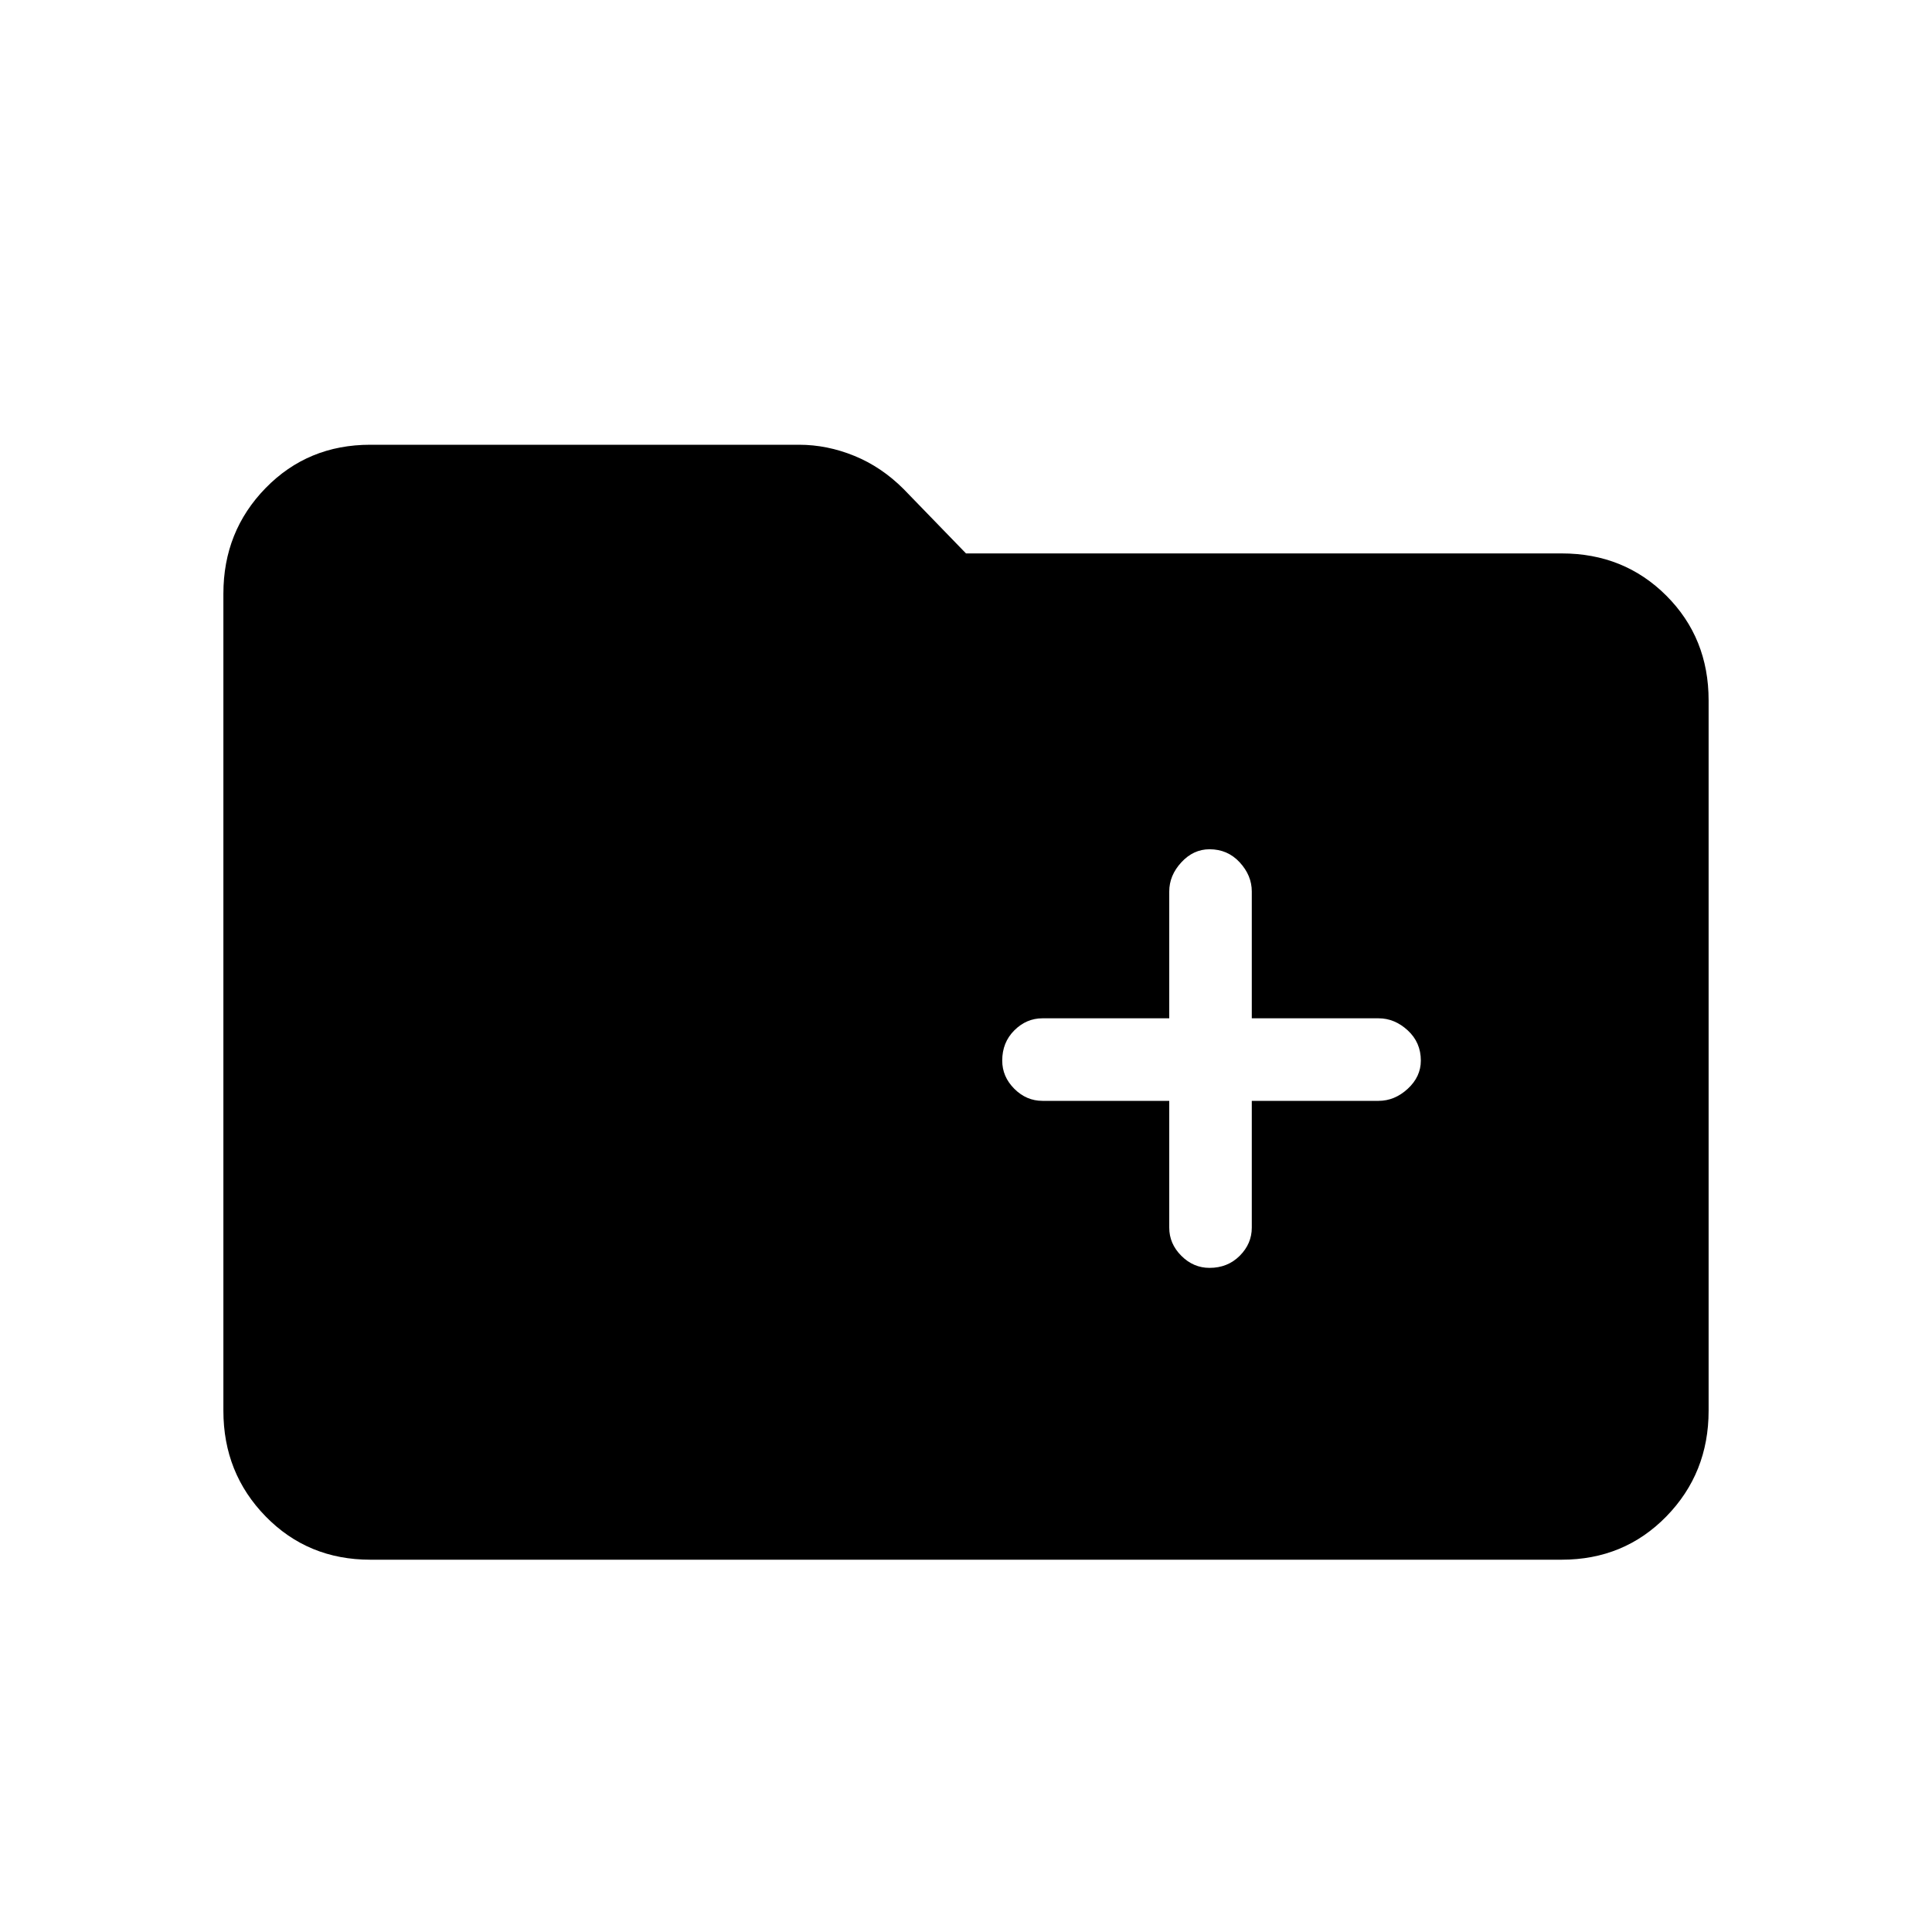 <svg xmlns="http://www.w3.org/2000/svg" height="40" width="40"><path d="M25.042 26.25Q25.417 26.25 25.667 26Q25.917 25.75 25.917 25.417V22.792H28.542Q28.875 22.792 29.146 22.542Q29.417 22.292 29.417 21.958Q29.417 21.583 29.146 21.333Q28.875 21.083 28.542 21.083H25.917V18.458Q25.917 18.125 25.667 17.854Q25.417 17.583 25.042 17.583Q24.708 17.583 24.458 17.854Q24.208 18.125 24.208 18.458V21.083H21.583Q21.25 21.083 21 21.333Q20.75 21.583 20.75 21.958Q20.75 22.292 21 22.542Q21.25 22.792 21.583 22.792H24.208V25.417Q24.208 25.75 24.458 26Q24.708 26.25 25.042 26.25ZM7.667 32.292Q6.375 32.292 5.5 31.396Q4.625 30.5 4.625 29.208V12.292Q4.625 11 5.5 10.104Q6.375 9.208 7.667 9.208H16.542Q17.125 9.208 17.688 9.438Q18.25 9.667 18.708 10.125L20 11.458H32.333Q33.625 11.458 34.5 12.333Q35.375 13.208 35.375 14.5V29.208Q35.375 30.5 34.5 31.396Q33.625 32.292 32.333 32.292Z"/></svg>